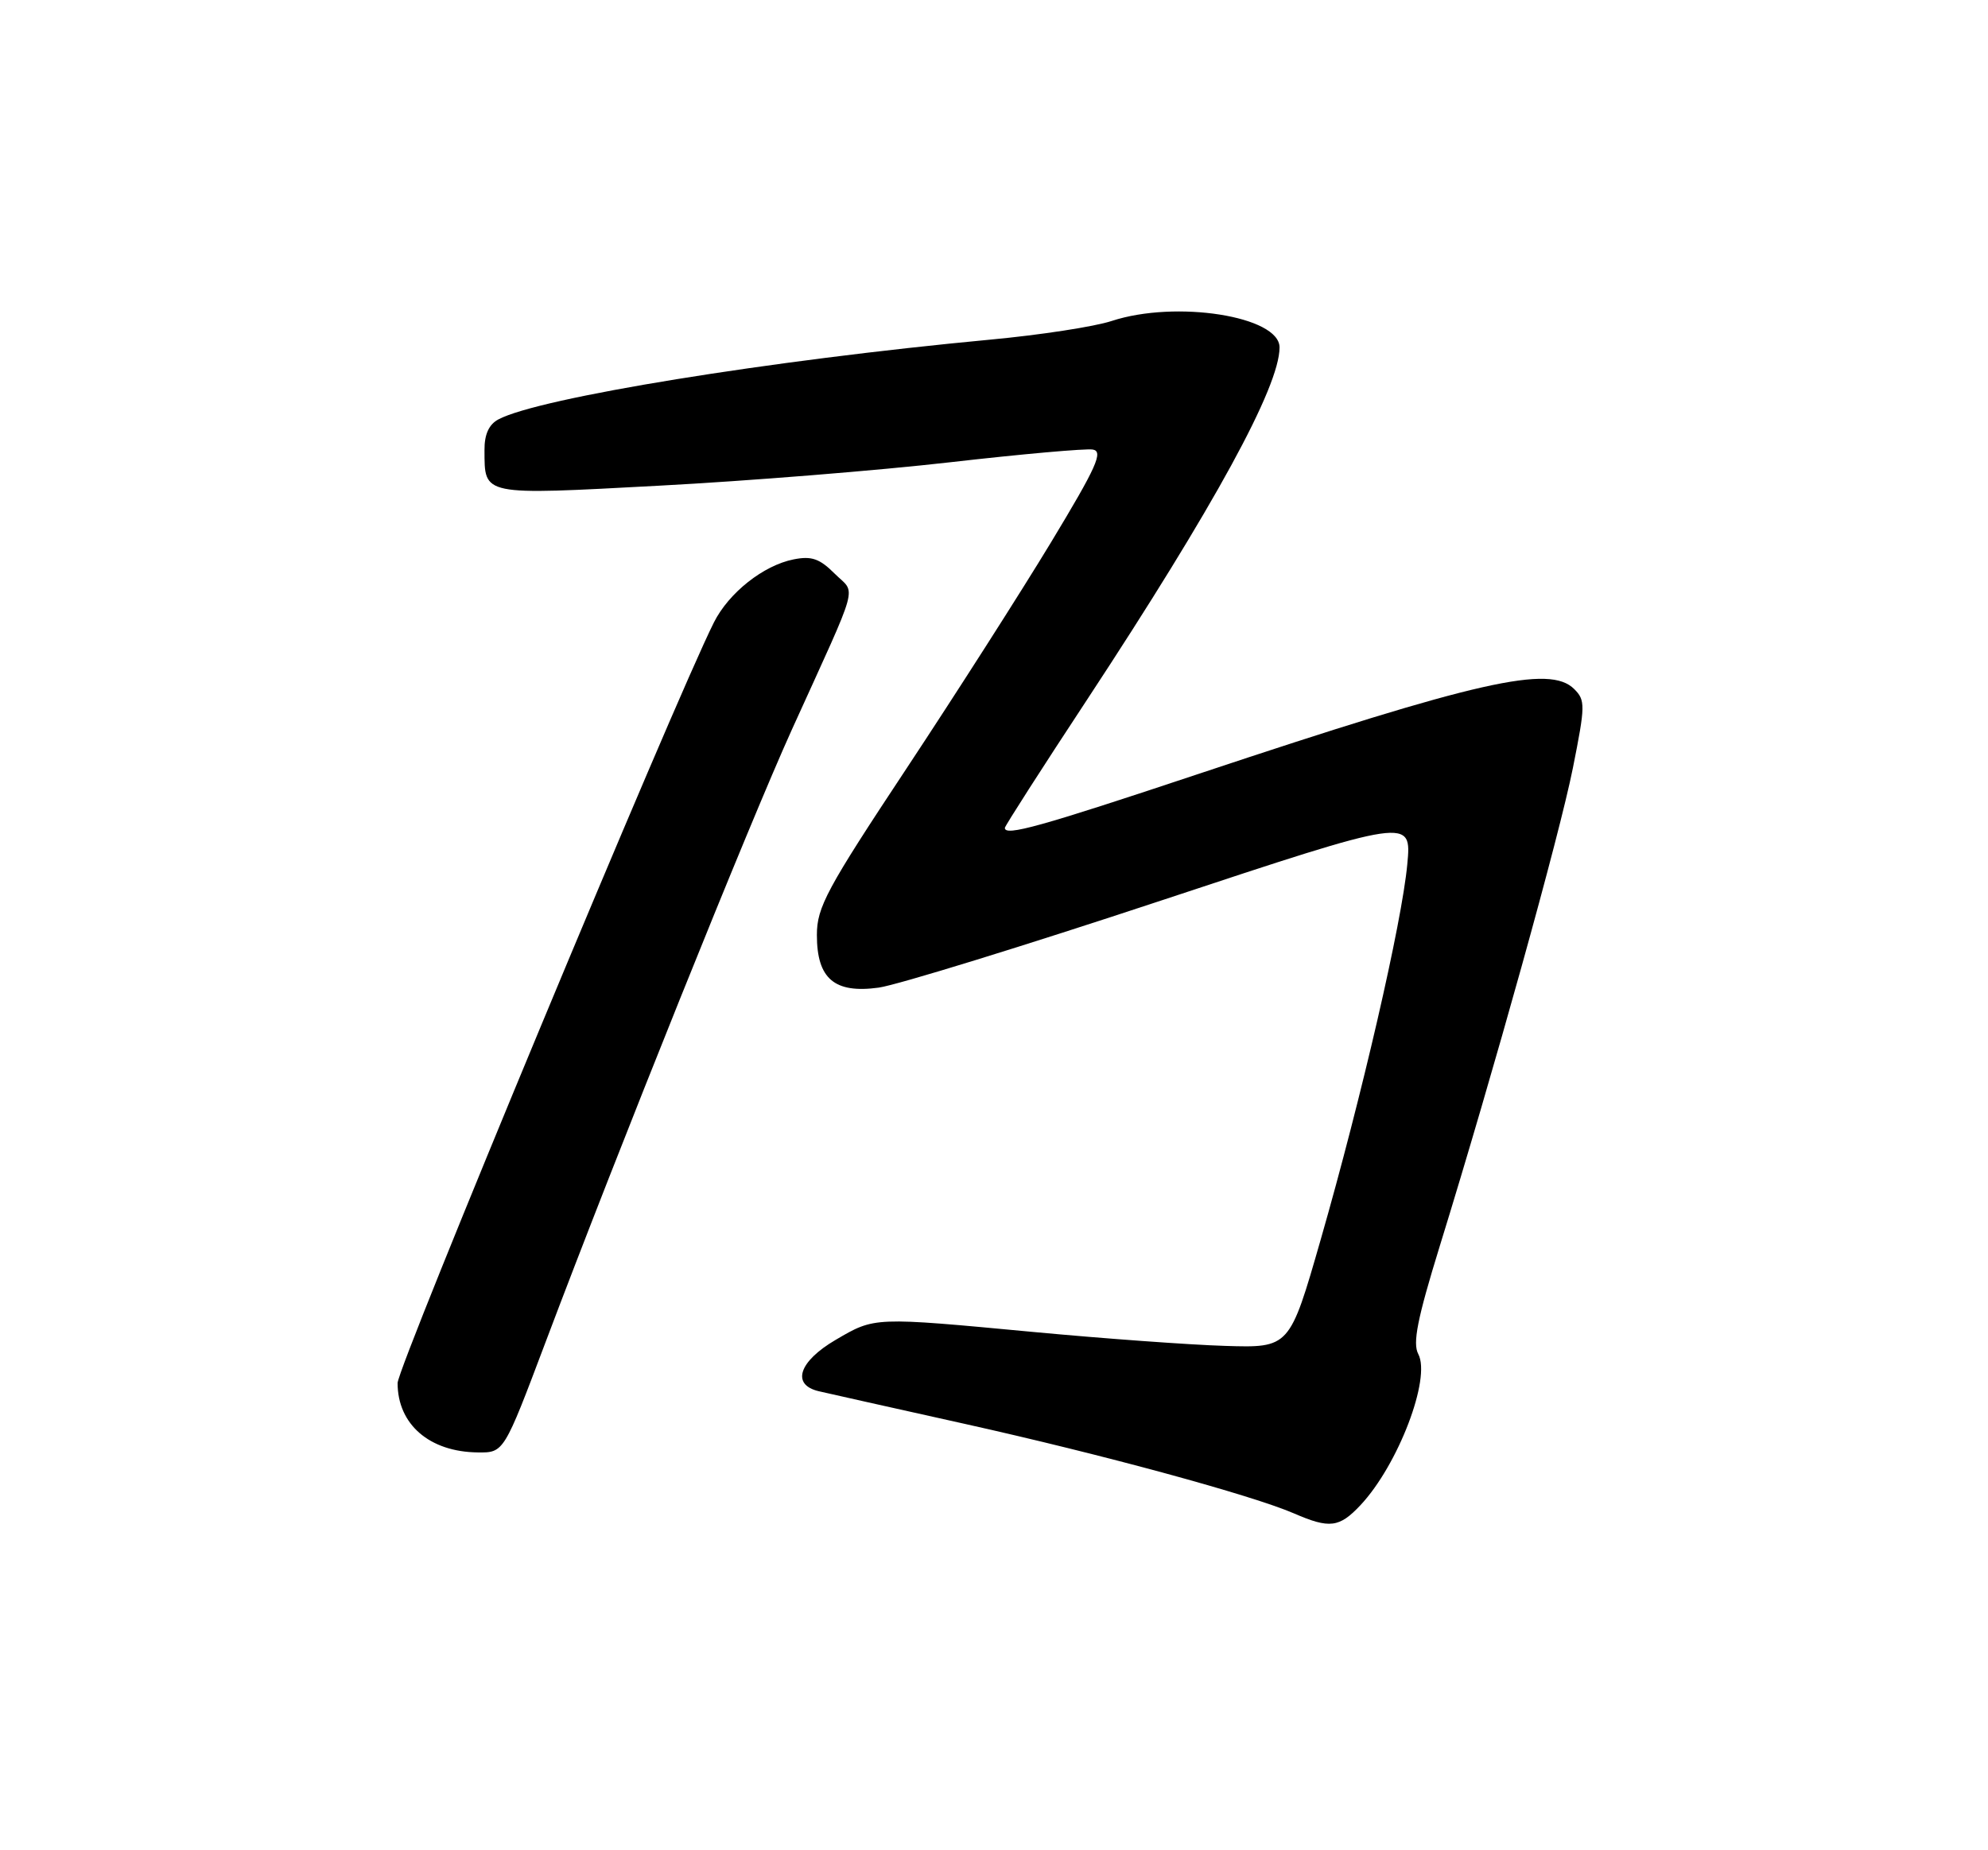 <?xml version="1.0" encoding="UTF-8" standalone="no"?>
<!DOCTYPE svg PUBLIC "-//W3C//DTD SVG 1.1//EN" "http://www.w3.org/Graphics/SVG/1.1/DTD/svg11.dtd" >
<svg xmlns="http://www.w3.org/2000/svg" xmlns:xlink="http://www.w3.org/1999/xlink" version="1.1" viewBox="0 0 275 256">
 <g >
 <path fill="currentColor"
d=" M 188.20 208.25 C 193.40 202.70 197.98 190.71 196.19 187.35 C 195.39 185.85 196.06 182.47 199.15 172.45 C 206.61 148.30 215.73 115.54 217.58 106.25 C 219.30 97.62 219.32 96.89 217.76 95.34 C 214.38 91.95 204.53 94.17 165.76 107.09 C 143.80 114.41 139.00 115.74 139.00 114.55 C 139.00 114.30 144.12 106.31 150.38 96.80 C 168.00 69.99 177.00 53.52 177.00 48.07 C 177.00 43.75 162.67 41.49 153.78 44.41 C 151.43 45.19 143.88 46.35 137.00 46.99 C 106.46 49.86 74.53 55.04 68.94 58.03 C 67.63 58.73 67.00 60.11 67.02 62.29 C 67.05 68.63 66.49 68.52 91.18 67.20 C 103.46 66.55 121.57 65.09 131.43 63.96 C 141.29 62.83 150.17 62.04 151.16 62.20 C 152.66 62.45 151.71 64.57 145.41 75.00 C 141.25 81.88 132.26 95.95 125.43 106.28 C 114.34 123.03 113.00 125.52 113.00 129.37 C 113.00 135.42 115.42 137.49 121.55 136.65 C 124.07 136.30 141.69 130.87 160.71 124.57 C 195.28 113.12 195.28 113.12 194.67 119.59 C 193.92 127.67 188.35 151.81 182.69 171.52 C 178.39 186.50 178.39 186.50 169.45 186.22 C 164.53 186.07 152.62 185.20 143.00 184.30 C 120.75 182.21 121.04 182.20 115.59 185.39 C 110.49 188.38 109.44 191.59 113.25 192.49 C 114.49 192.78 123.60 194.82 133.50 197.02 C 152.51 201.25 173.15 206.87 179.00 209.40 C 183.93 211.54 185.27 211.37 188.20 208.25 Z  M 75.45 185.75 C 85.48 159.14 103.69 113.85 109.54 100.95 C 119.09 79.91 118.43 82.33 115.46 79.37 C 113.38 77.29 112.26 76.90 109.77 77.40 C 105.60 78.23 100.81 82.02 98.75 86.13 C 93.22 97.15 55.00 189.08 55.00 191.36 C 55.00 197.08 59.41 200.89 66.10 200.96 C 69.70 201.00 69.70 201.00 75.45 185.75 Z "/>
</g>
</svg>